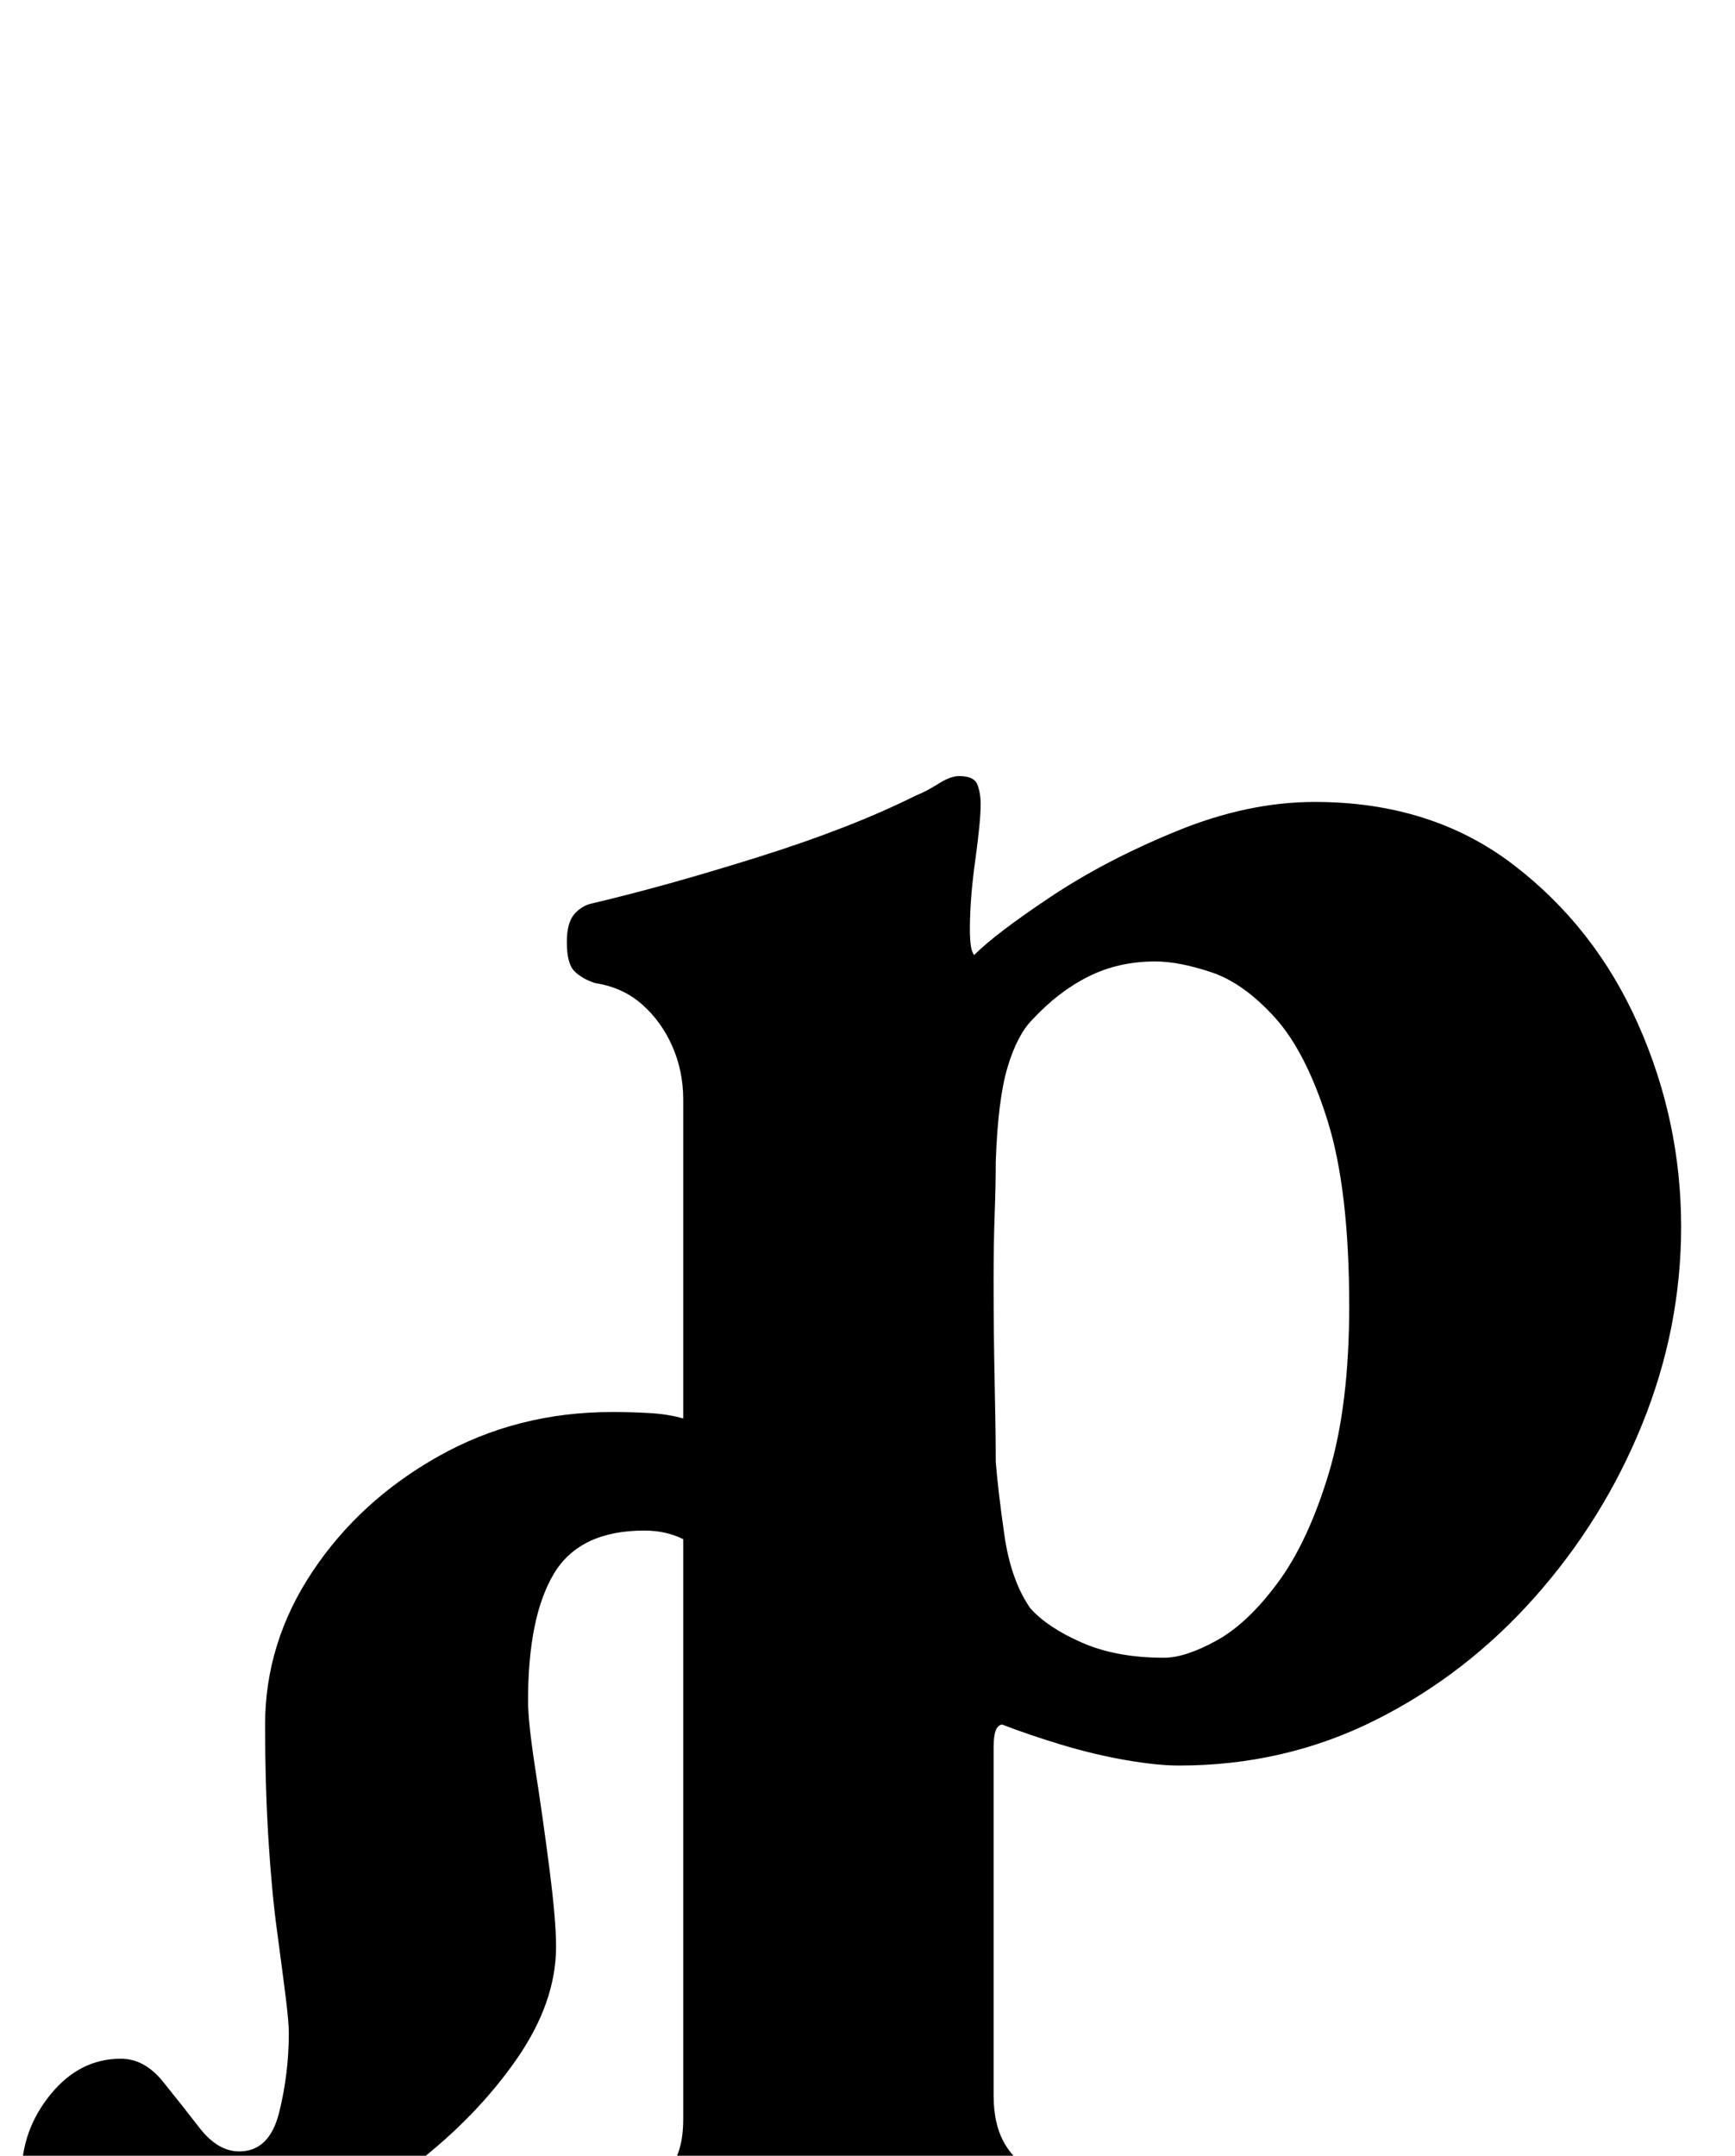 <?xml version="1.0" standalone="no"?>
<!DOCTYPE svg PUBLIC "-//W3C//DTD SVG 1.1//EN" "http://www.w3.org/Graphics/SVG/1.1/DTD/svg11.dtd" >
<svg xmlns="http://www.w3.org/2000/svg" xmlns:xlink="http://www.w3.org/1999/xlink" version="1.1" viewBox="-110 0 805 1000">
  <g transform="matrix(1 0 0 -1 0 800)">
   <path fill="currentColor"
d="M167 -257q-7 0 -13.5 4t-6.5 11q0 8 6.5 13t16.5 8q23 7 30 14.5t7 23.5v269q-4 2 -8.5 3t-9.5 1q-30 0 -42 -20t-12 -59q0 -10 3.5 -32.5t6.5 -46t3 -35.5q0 -26 -18.5 -52.5t-47 -48.5t-59 -35.5t-55.5 -13.5q-28 0 -48 13t-20 31q0 21 13.5 37.5t32.5 16.5
q11 0 19.5 -10.5t17 -21.5t18.5 -11q14 0 18.5 18t4.5 37q0 5 -1.5 17t-4 30.5t-4 43t-1.5 52.5q0 38 22 71t58.5 53.5t80.5 20.5q9 0 17.5 -0.5t15.5 -2.5v148q0 13 -5 24.5t-14 19.5t-22 10q-6 2 -9.5 5.5t-3.5 13.5q0 9 3.5 13t8.5 5q34 8 77 21.5t73 28.5q5 2 10.5 5.5
t9.5 3.5q7 0 8.5 -4t1.5 -9q0 -8 -2.5 -26t-2.5 -32q0 -10 2 -12q10 10 35.5 27t58.5 30.5t64 13.5q54 0 92 -29t58 -74t20 -94q0 -47 -18 -91.5t-50 -80.5t-74 -57t-91 -21q-10 0 -24.5 2.5t-29.5 7t-28 9.5q-1 0 -2 -1t-1.5 -3.5t-0.5 -6.5v-161q0 -14 5.5 -23t17 -15
t29.5 -12q11 -3 16.5 -7.5t5.5 -12.5q0 -6 -4.5 -10.5t-11.5 -4.5q-30 0 -65.5 2.5t-61.5 2.5q-17 0 -36 -1t-39 -2.5t-40 -1.5zM430 31q10 0 24.5 8t28.5 27t23.5 50.5t9.5 77.5q0 54 -10 86t-24.5 48t-29.5 21t-26 5q-17 0 -31 -7t-26 -20q-7 -7 -11.5 -22t-5.5 -44
q0 -11 -0.5 -24.5t-0.5 -30.5q0 -24 0.5 -47t0.5 -37q1 -13 4 -34t12 -34q8 -9 24 -16t38 -7z" />
  </g>

</svg>
